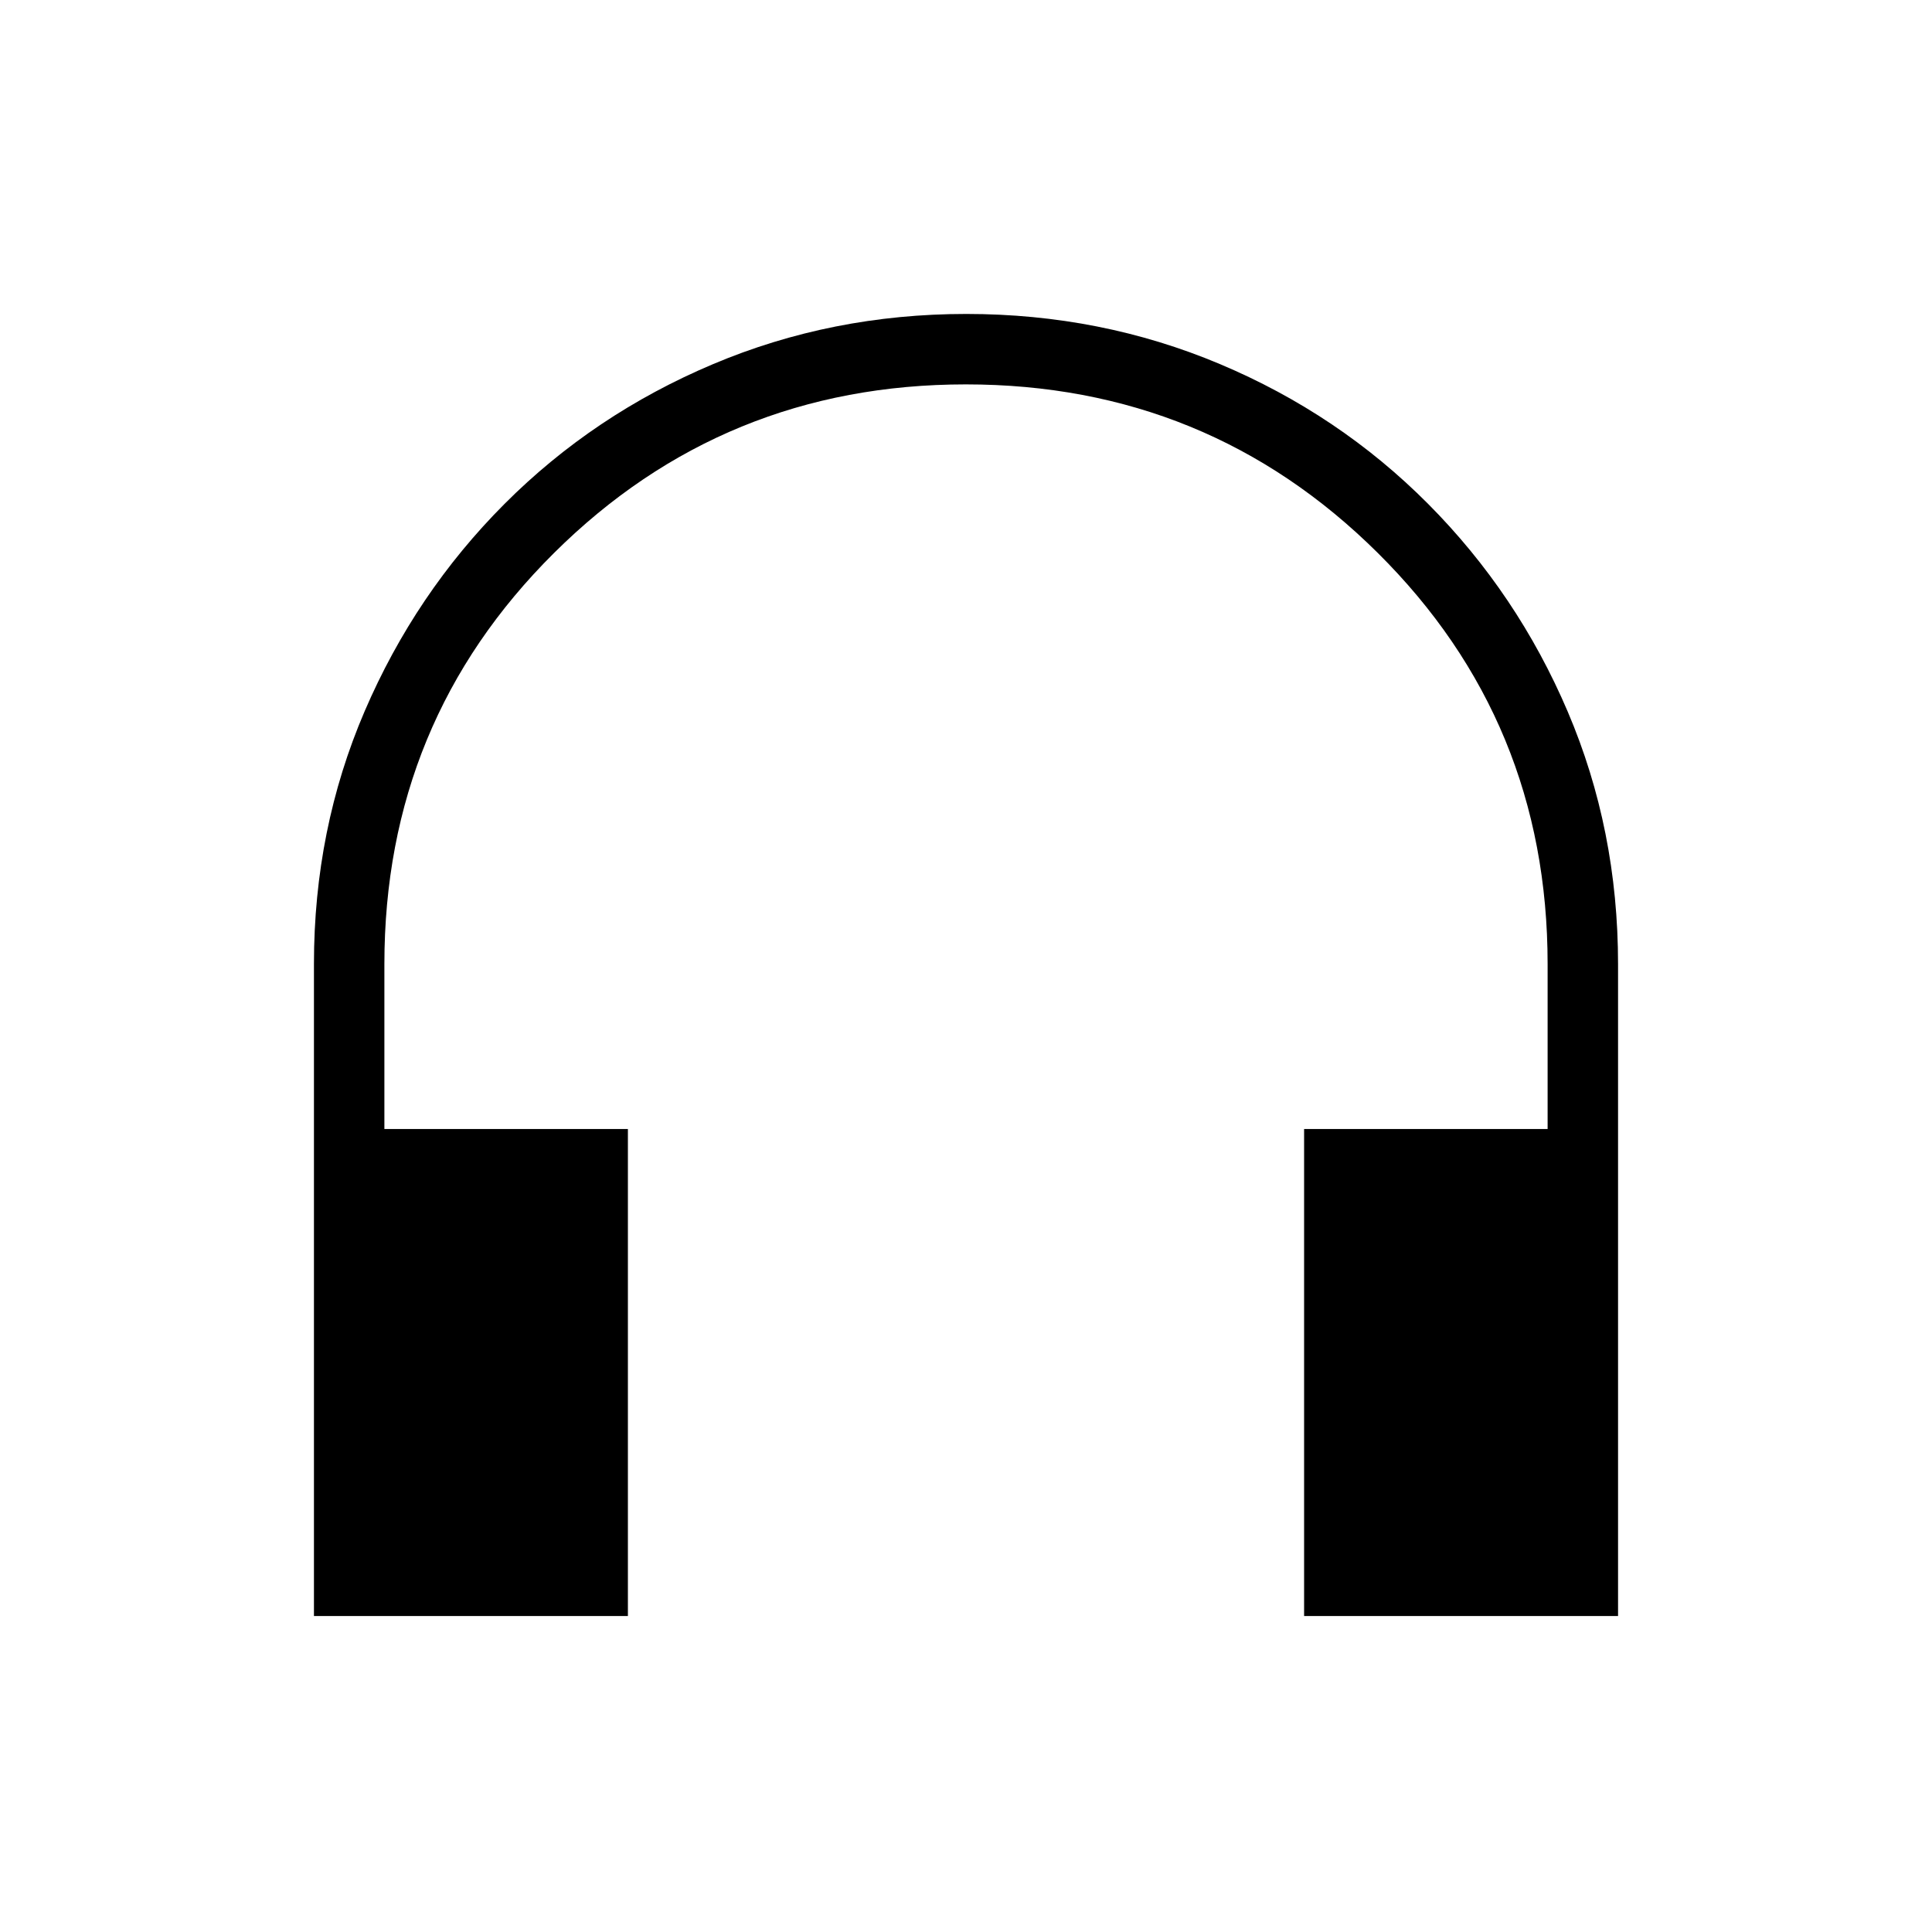 <svg xmlns="http://www.w3.org/2000/svg" height="48" viewBox="0 -960 960 960" width="48"><path d="M312-157H156v-324.12q0-66.85 25.2-125.49 25.21-58.63 69.5-103.01Q295-754 354.15-779q59.14-25 126-25 66.85 0 125.98 24.89 59.12 24.89 103.5 69.5Q754-665 779-606.38q25 58.61 25 125.44V-157H648v-242h121v-82q0-120.51-84.39-204.25Q600.21-769 479.93-769q-120.29 0-204.61 83.75Q191-601.51 191-481v82h121v242Z"/></svg>